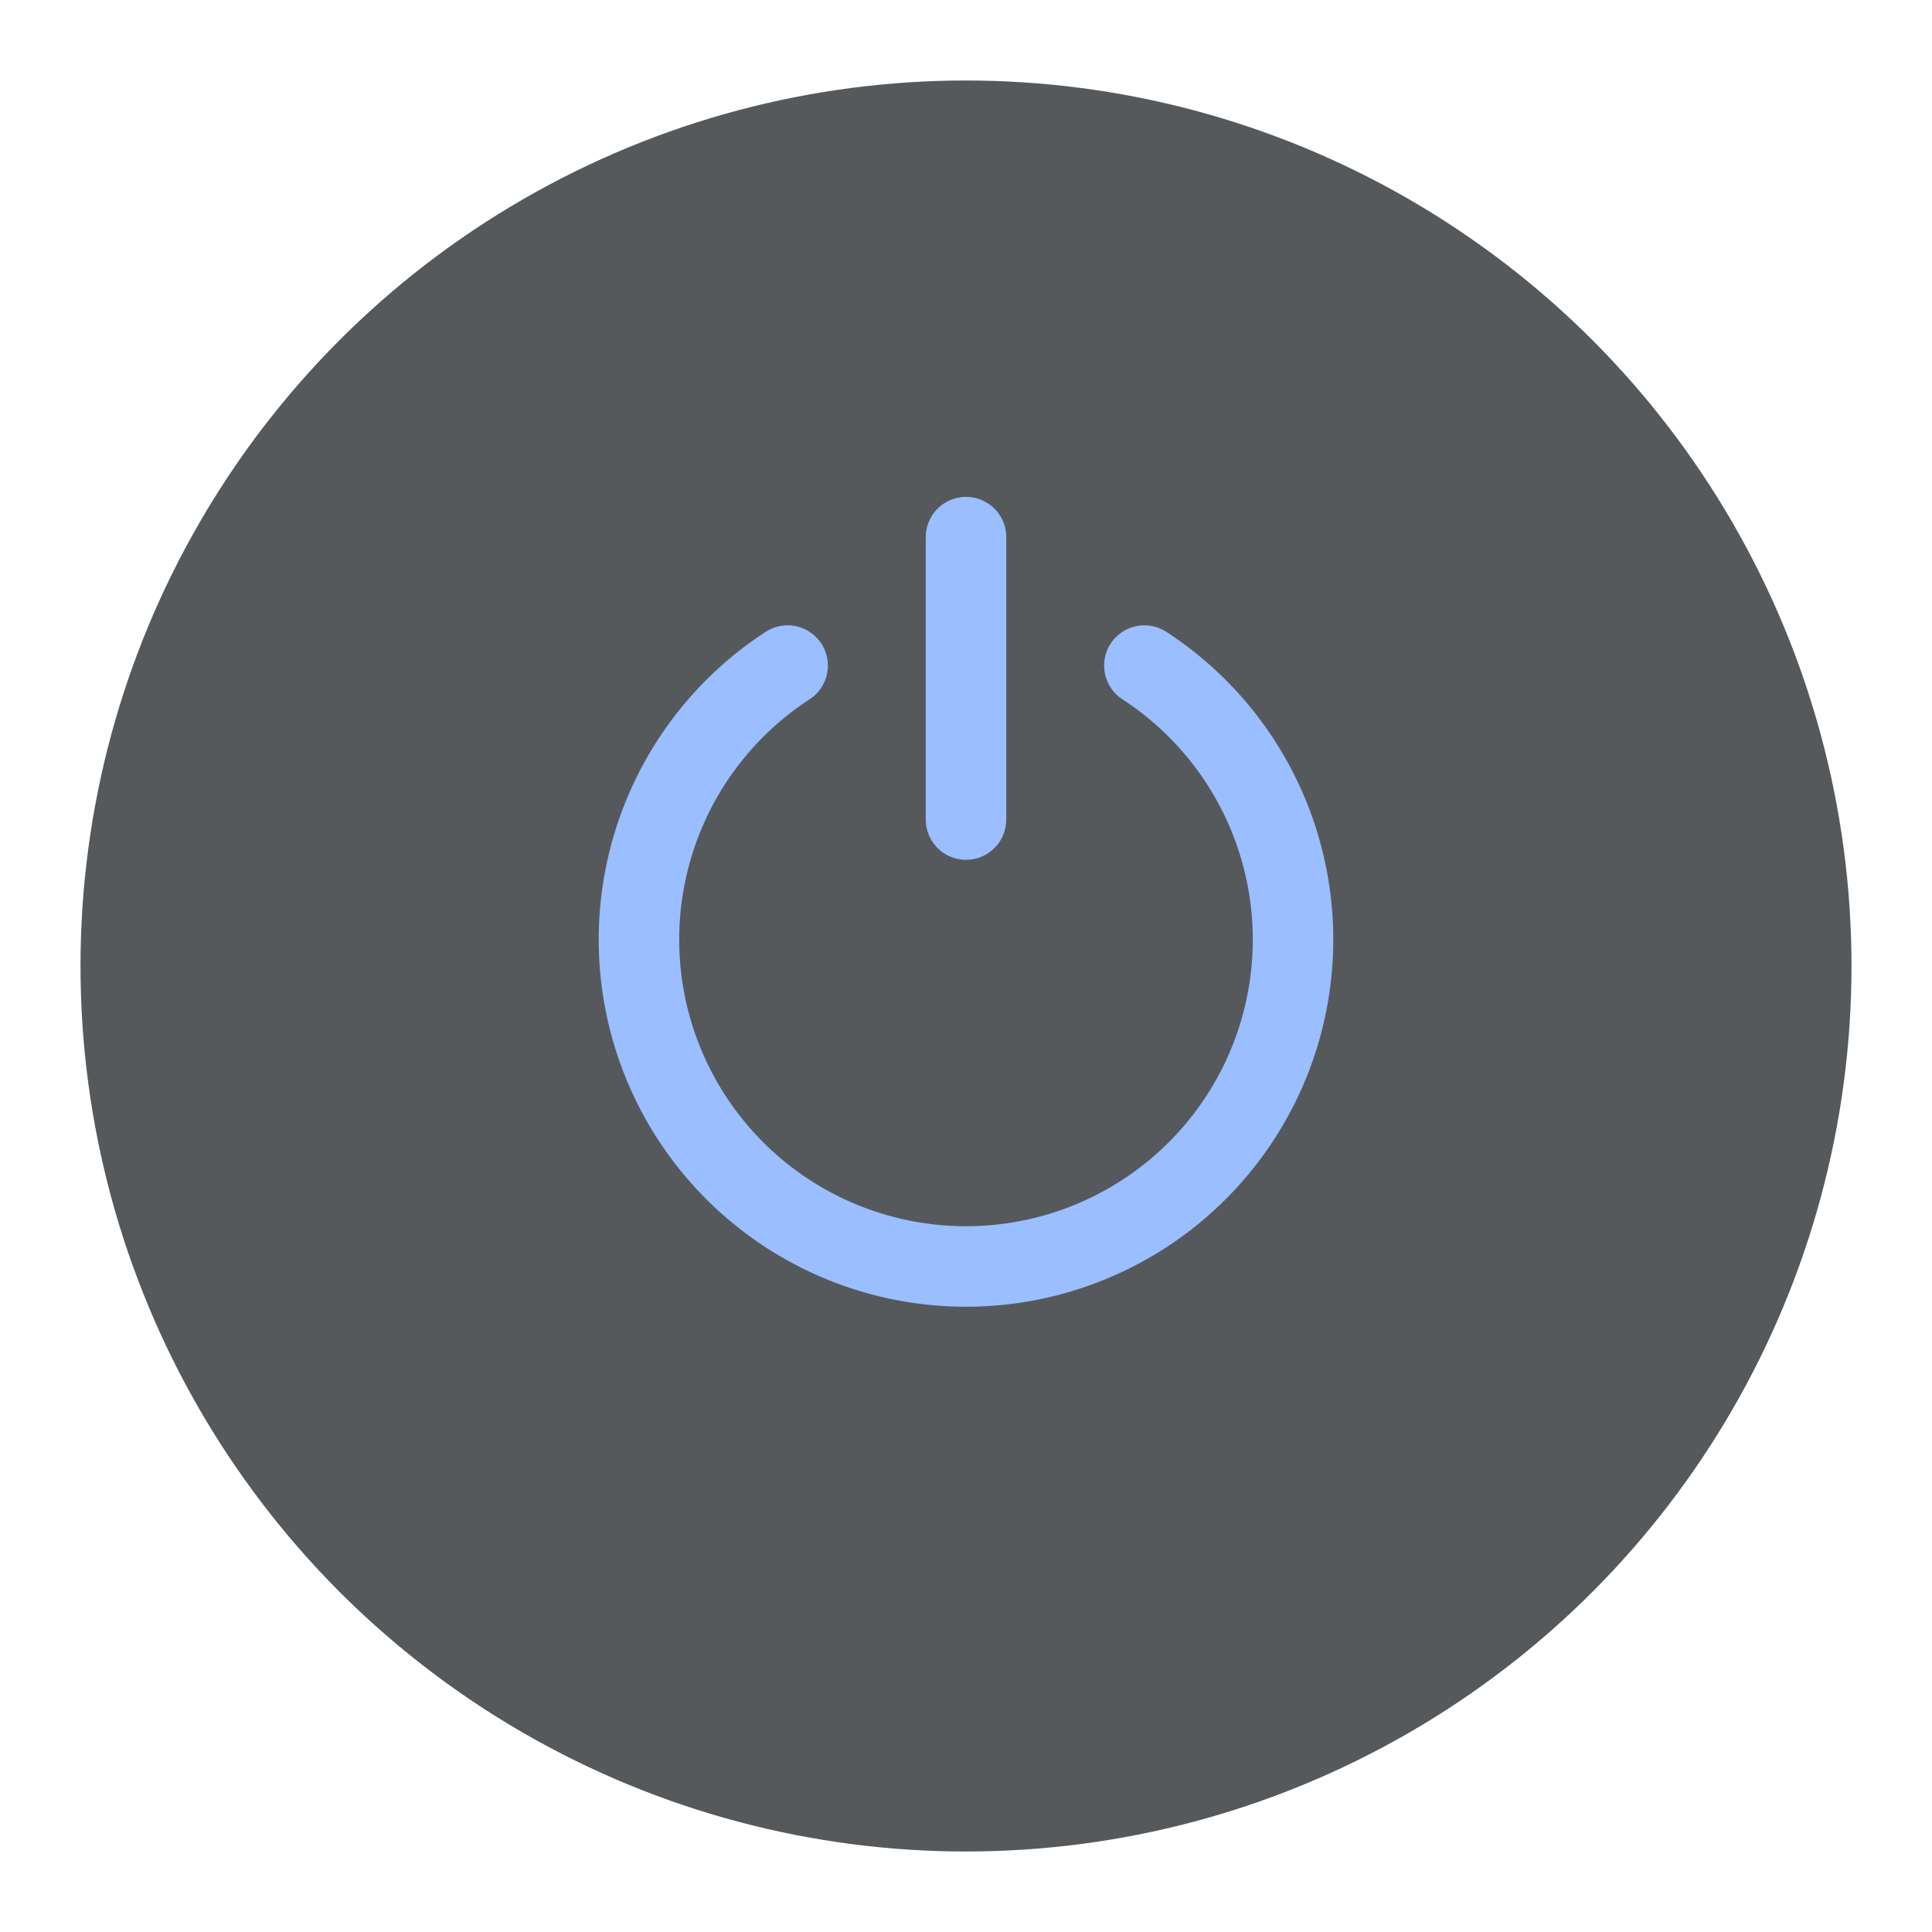 <svg xmlns="http://www.w3.org/2000/svg" width="192" height="192"><circle cx="96" cy="96" r="88" fill="#56595b"/><path d="M96 53.379v28.067" style="fill:none;stroke:#9abeff;stroke-width:8;stroke-linecap:round;stroke-linejoin:round;stroke-dasharray:none;stroke-opacity:1"/><path d="M113.728 66.144a32.5 32.488 0 1 1-35.456 0" style="fill:none;stroke:#9abeff;stroke-width:8;stroke-linecap:round;stroke-linejoin:round;stroke-dasharray:none"/></svg>